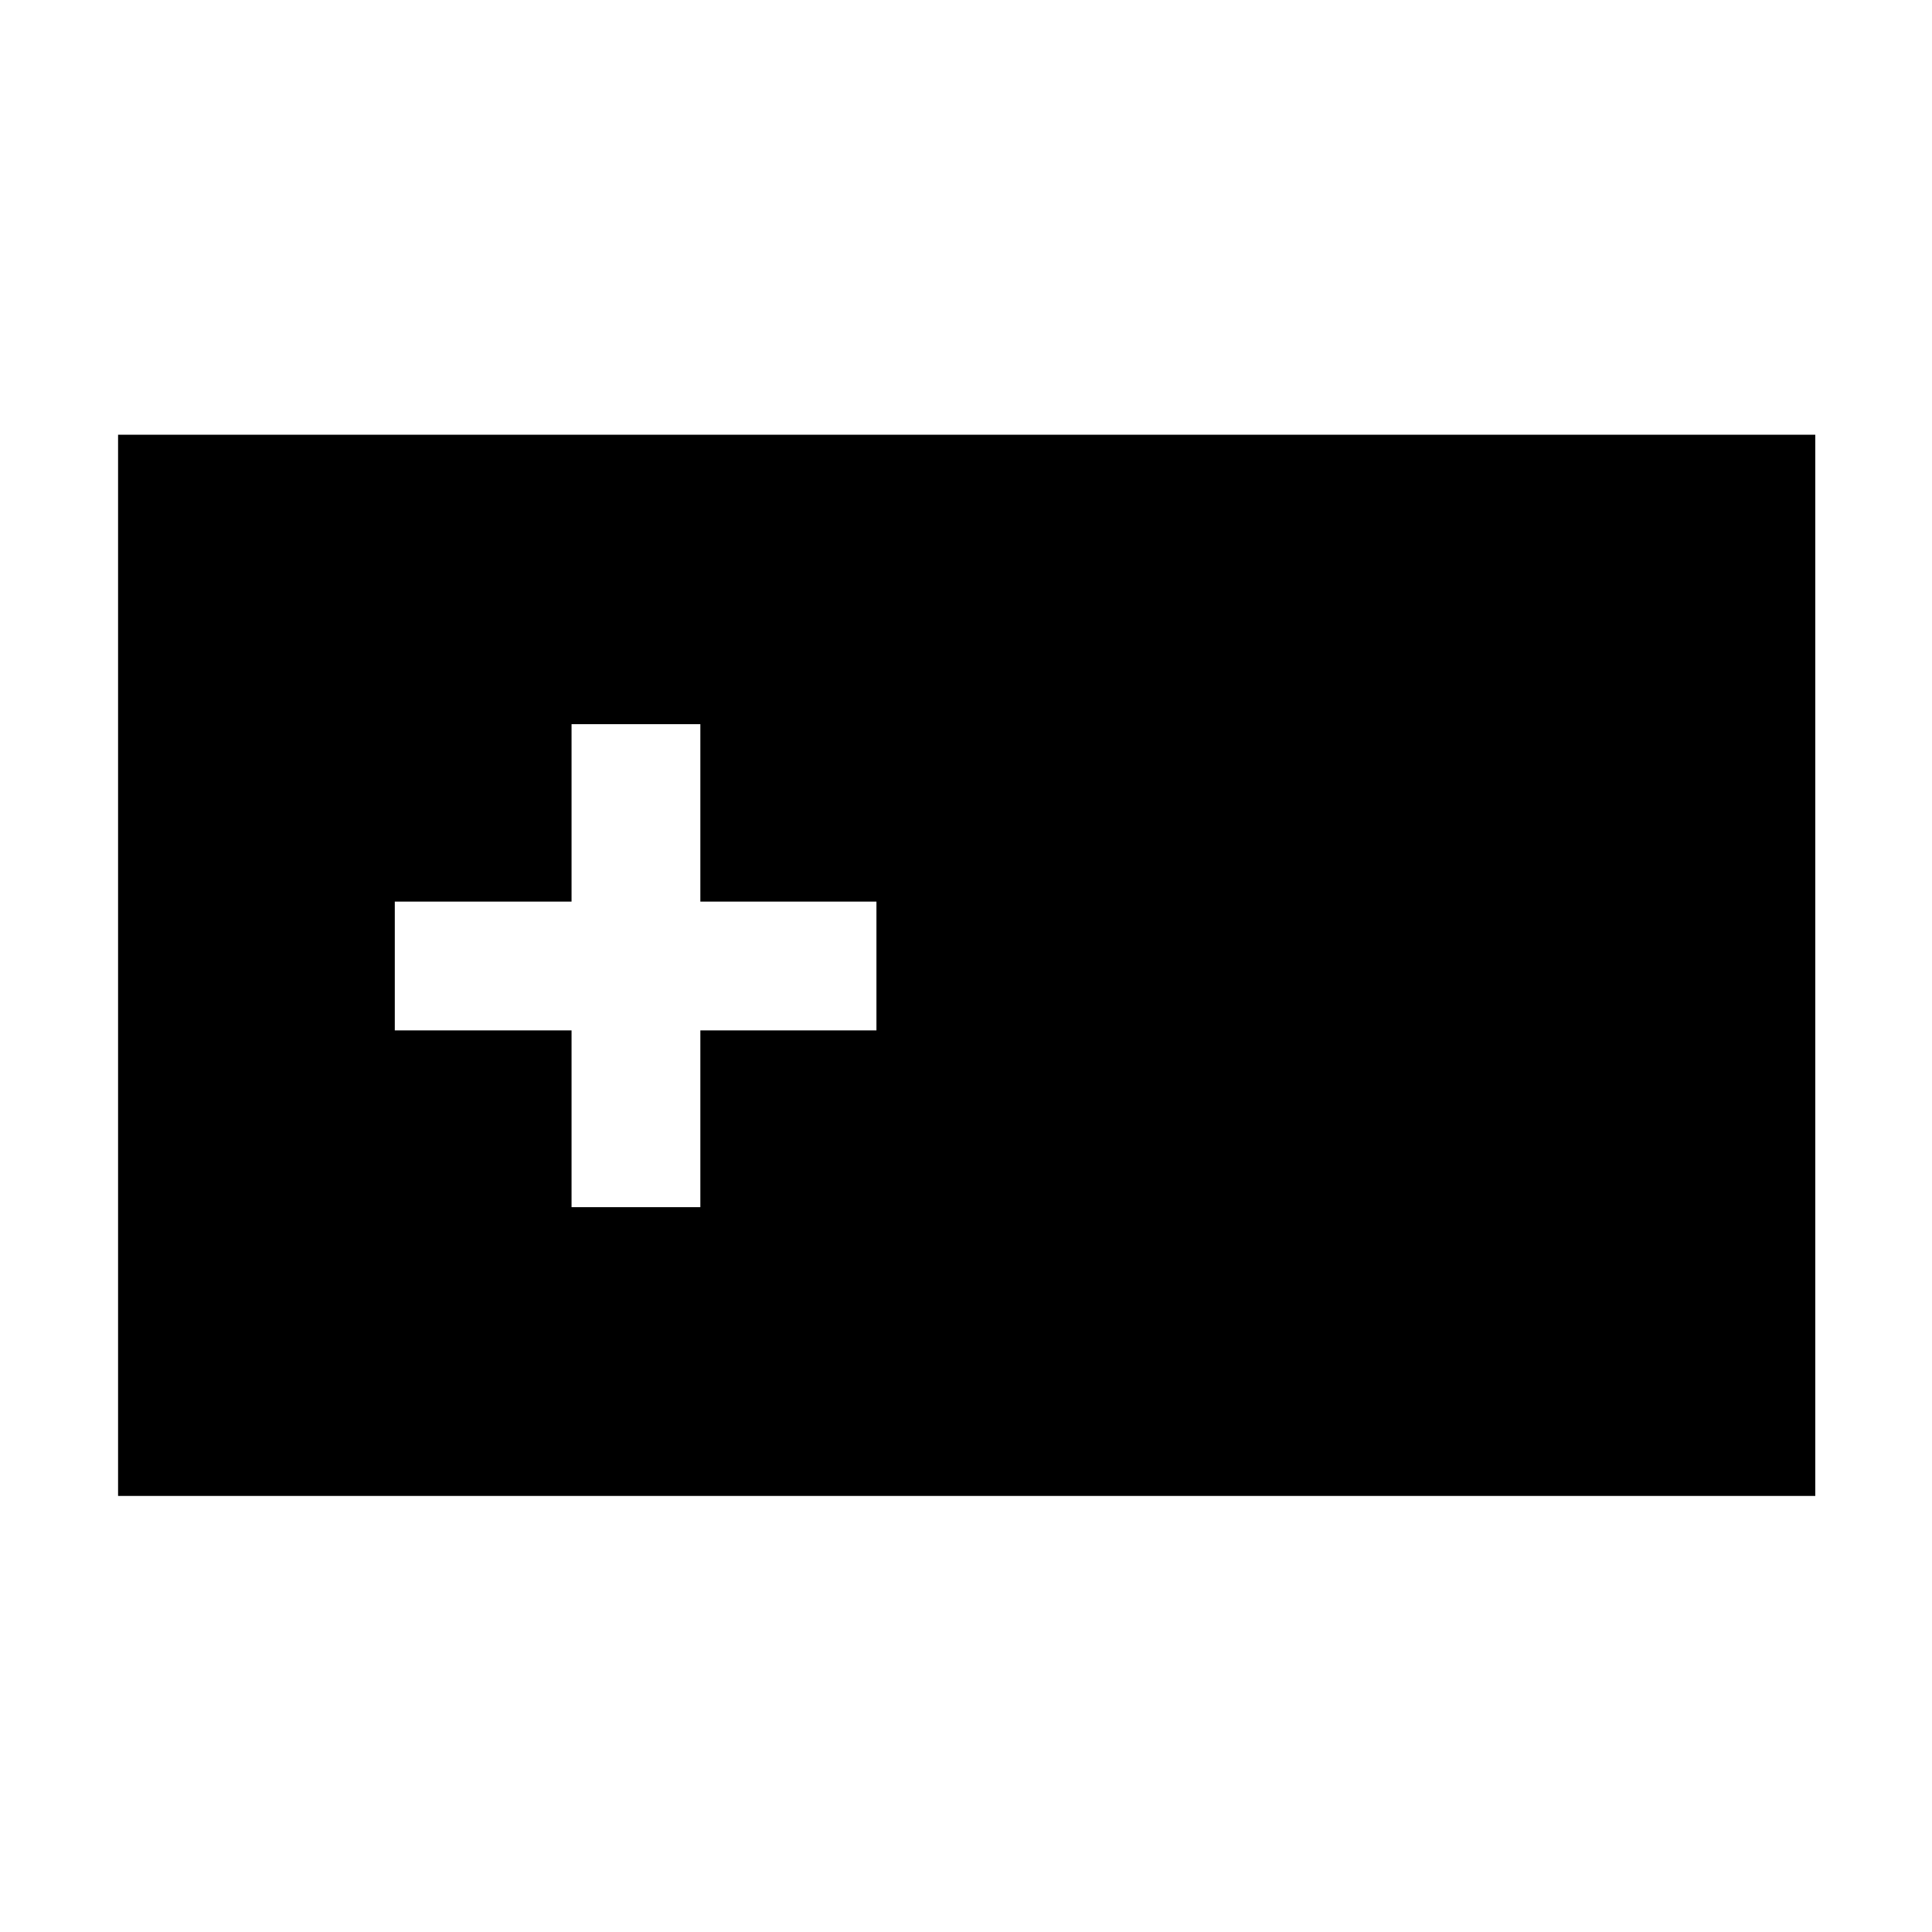 <svg xmlns="http://www.w3.org/2000/svg" height="40" viewBox="0 -960 960 960" width="40"><path d="M58.67-216.67V-744H902v527.33H58.67ZM284-360.17h64V-448h87.5v-64H348v-88.17h-64V-512h-87.83v64H284v87.83Z"/></svg>